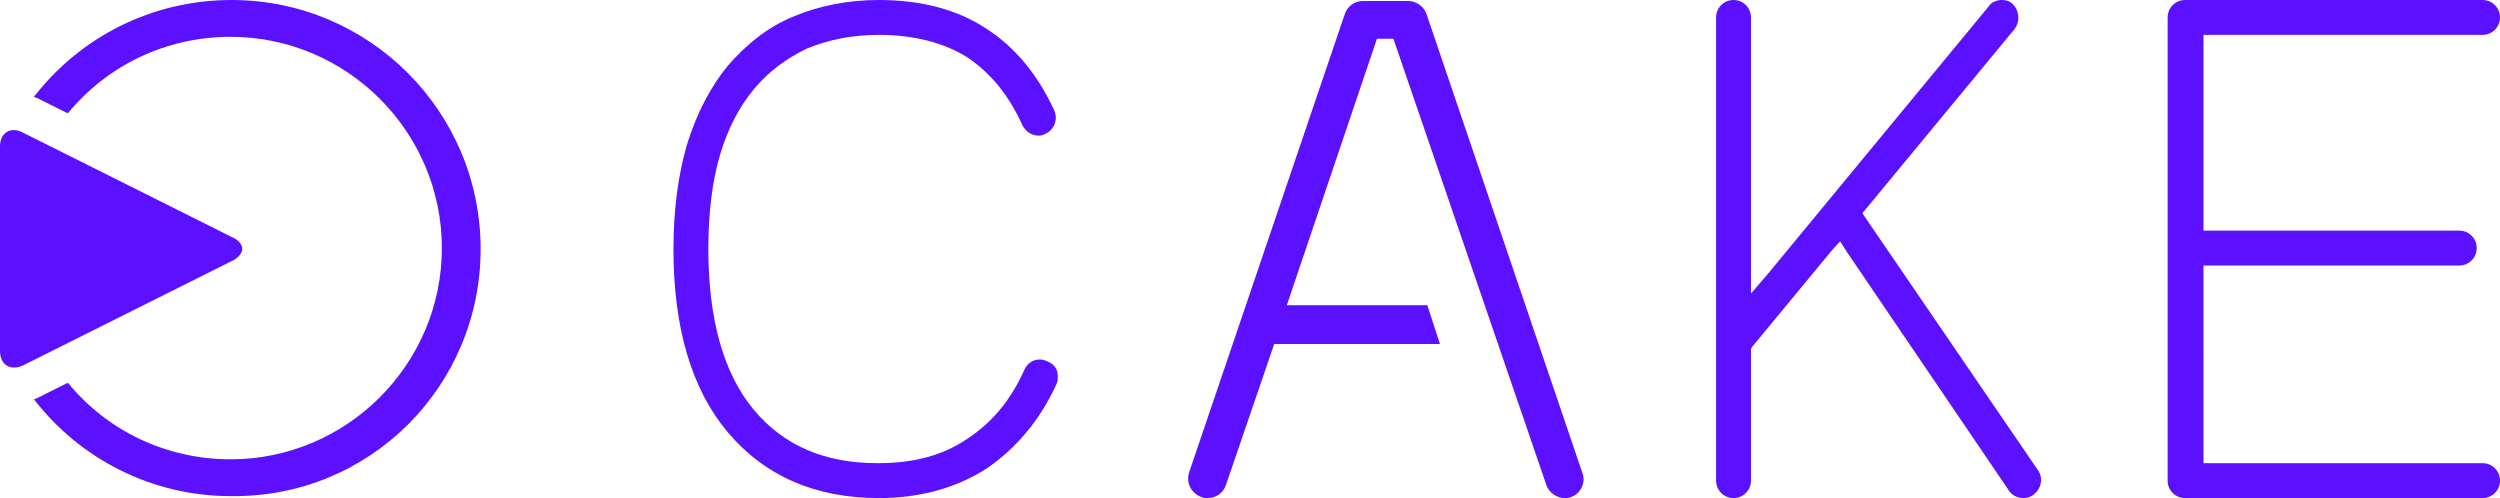 <svg viewBox="0 0 258 51.4" xmlns="http://www.w3.org/2000/svg"><g fill="#5b10ff"><path d="M49.6 25.7C49.6 11.5 38.1 0 23.9 0 15.6 0 8.2 3.9 3.5 10c.2.1.4.1.5.2l3 1.5c4.1-5 10.2-7.9 16.8-7.9 12 0 21.8 9.8 21.8 21.8s-9.8 21.8-21.8 21.8c-6.6 0-12.7-2.9-16.8-7.9L4 41c-.2.1-.4.2-.5.2 4.7 6.1 12.1 10 20.3 10 14.3.2 25.8-11.3 25.8-25.5z"/><path d="M24 26.9c.6-.3 1-.8 1-1.2s-.3-.9-1-1.2L2.4 13.7C1.1 13 0 13.7 0 15.1v21.1c0 1.5 1.1 2.1 2.4 1.5zm84.1 10.4c-.2-.1-.5-.2-.8-.2-.7 0-1.3.4-1.6 1.1-1.4 3.1-3.3 5.4-5.9 7.1-2.5 1.7-5.5 2.5-9.2 2.5-5.5 0-9.7-1.8-12.8-5.5s-4.7-9.3-4.7-16.6c0-3.7.4-7 1.2-9.7s2-5 3.5-6.8C79.4 7.3 81.2 6 83.3 5c2.2-.9 4.6-1.4 7.4-1.4 3.6 0 6.7.8 9.1 2.3 2.4 1.6 4.3 3.9 5.7 7 .3.6.9 1.1 1.7 1.1.3 0 .5-.1.7-.2.9-.4 1.3-1.5.9-2.4-1.7-3.7-4.1-6.6-7.1-8.5C98.8 1 95.1 0 90.7 0c-3.2 0-6.2.6-8.8 1.7-2.7 1.1-4.9 2.9-6.8 5.1-1.8 2.2-3.2 4.9-4.2 8.1-.9 3.1-1.4 6.7-1.4 10.8 0 8.2 1.9 14.5 5.6 18.9 3.8 4.5 9 6.8 15.6 6.8 4.4 0 8.1-1.1 11.2-3.1 3-2.1 5.4-4.9 7.1-8.6.2-.4.2-.9.1-1.4-.2-.5-.5-.8-1-1zm84.5-14.7l-.4-.6.5-.6L207.9 3c.6-.8.5-1.9-.2-2.6-.3-.3-.7-.4-1.1-.4-.5 0-1.1.2-1.4.7l-22.7 27.5-1.8 2.1V1.8c0-1-.8-1.8-1.8-1.8s-1.8.8-1.8 1.8v47.8c0 1 .8 1.8 1.8 1.8s1.8-.8 1.8-1.8V36l.2-.3 8.1-9.8.9-1 .7 1.1 16.7 24.6c.3.5.9.8 1.5.8.4 0 .7-.1 1-.3.4-.3.7-.7.8-1.2s0-1-.3-1.4zm63.6 25.2h-28.8V27.4h26.4c1 0 1.8-.8 1.8-1.8s-.8-1.8-1.8-1.8h-26.4V3.6h28.8c1 0 1.8-.8 1.8-1.8s-.8-1.8-1.8-1.8h-30.7c-1 0-1.8.8-1.8 1.8v47.8c0 1 .8 1.8 1.8 1.8h30.7c1 0 1.8-.8 1.8-1.8s-.8-1.8-1.8-1.8zm-133.5 1l16.1-47.4c.3-.8 1-1.3 1.9-1.3h4.6c.8 0 1.6.5 1.9 1.3l16.1 47.4c.4 1-.2 2.2-1.2 2.5-.2.1-.4.1-.6.1-.8 0-1.6-.5-1.9-1.3L143.8 4h-1.7l-9.3 27.5h14.5l1.3 4h-17.1l-5 14.6c-.3.8-1 1.3-1.9 1.3-.2 0-.4 0-.6-.1-1.1-.4-1.6-1.5-1.3-2.5z"/></g></svg>